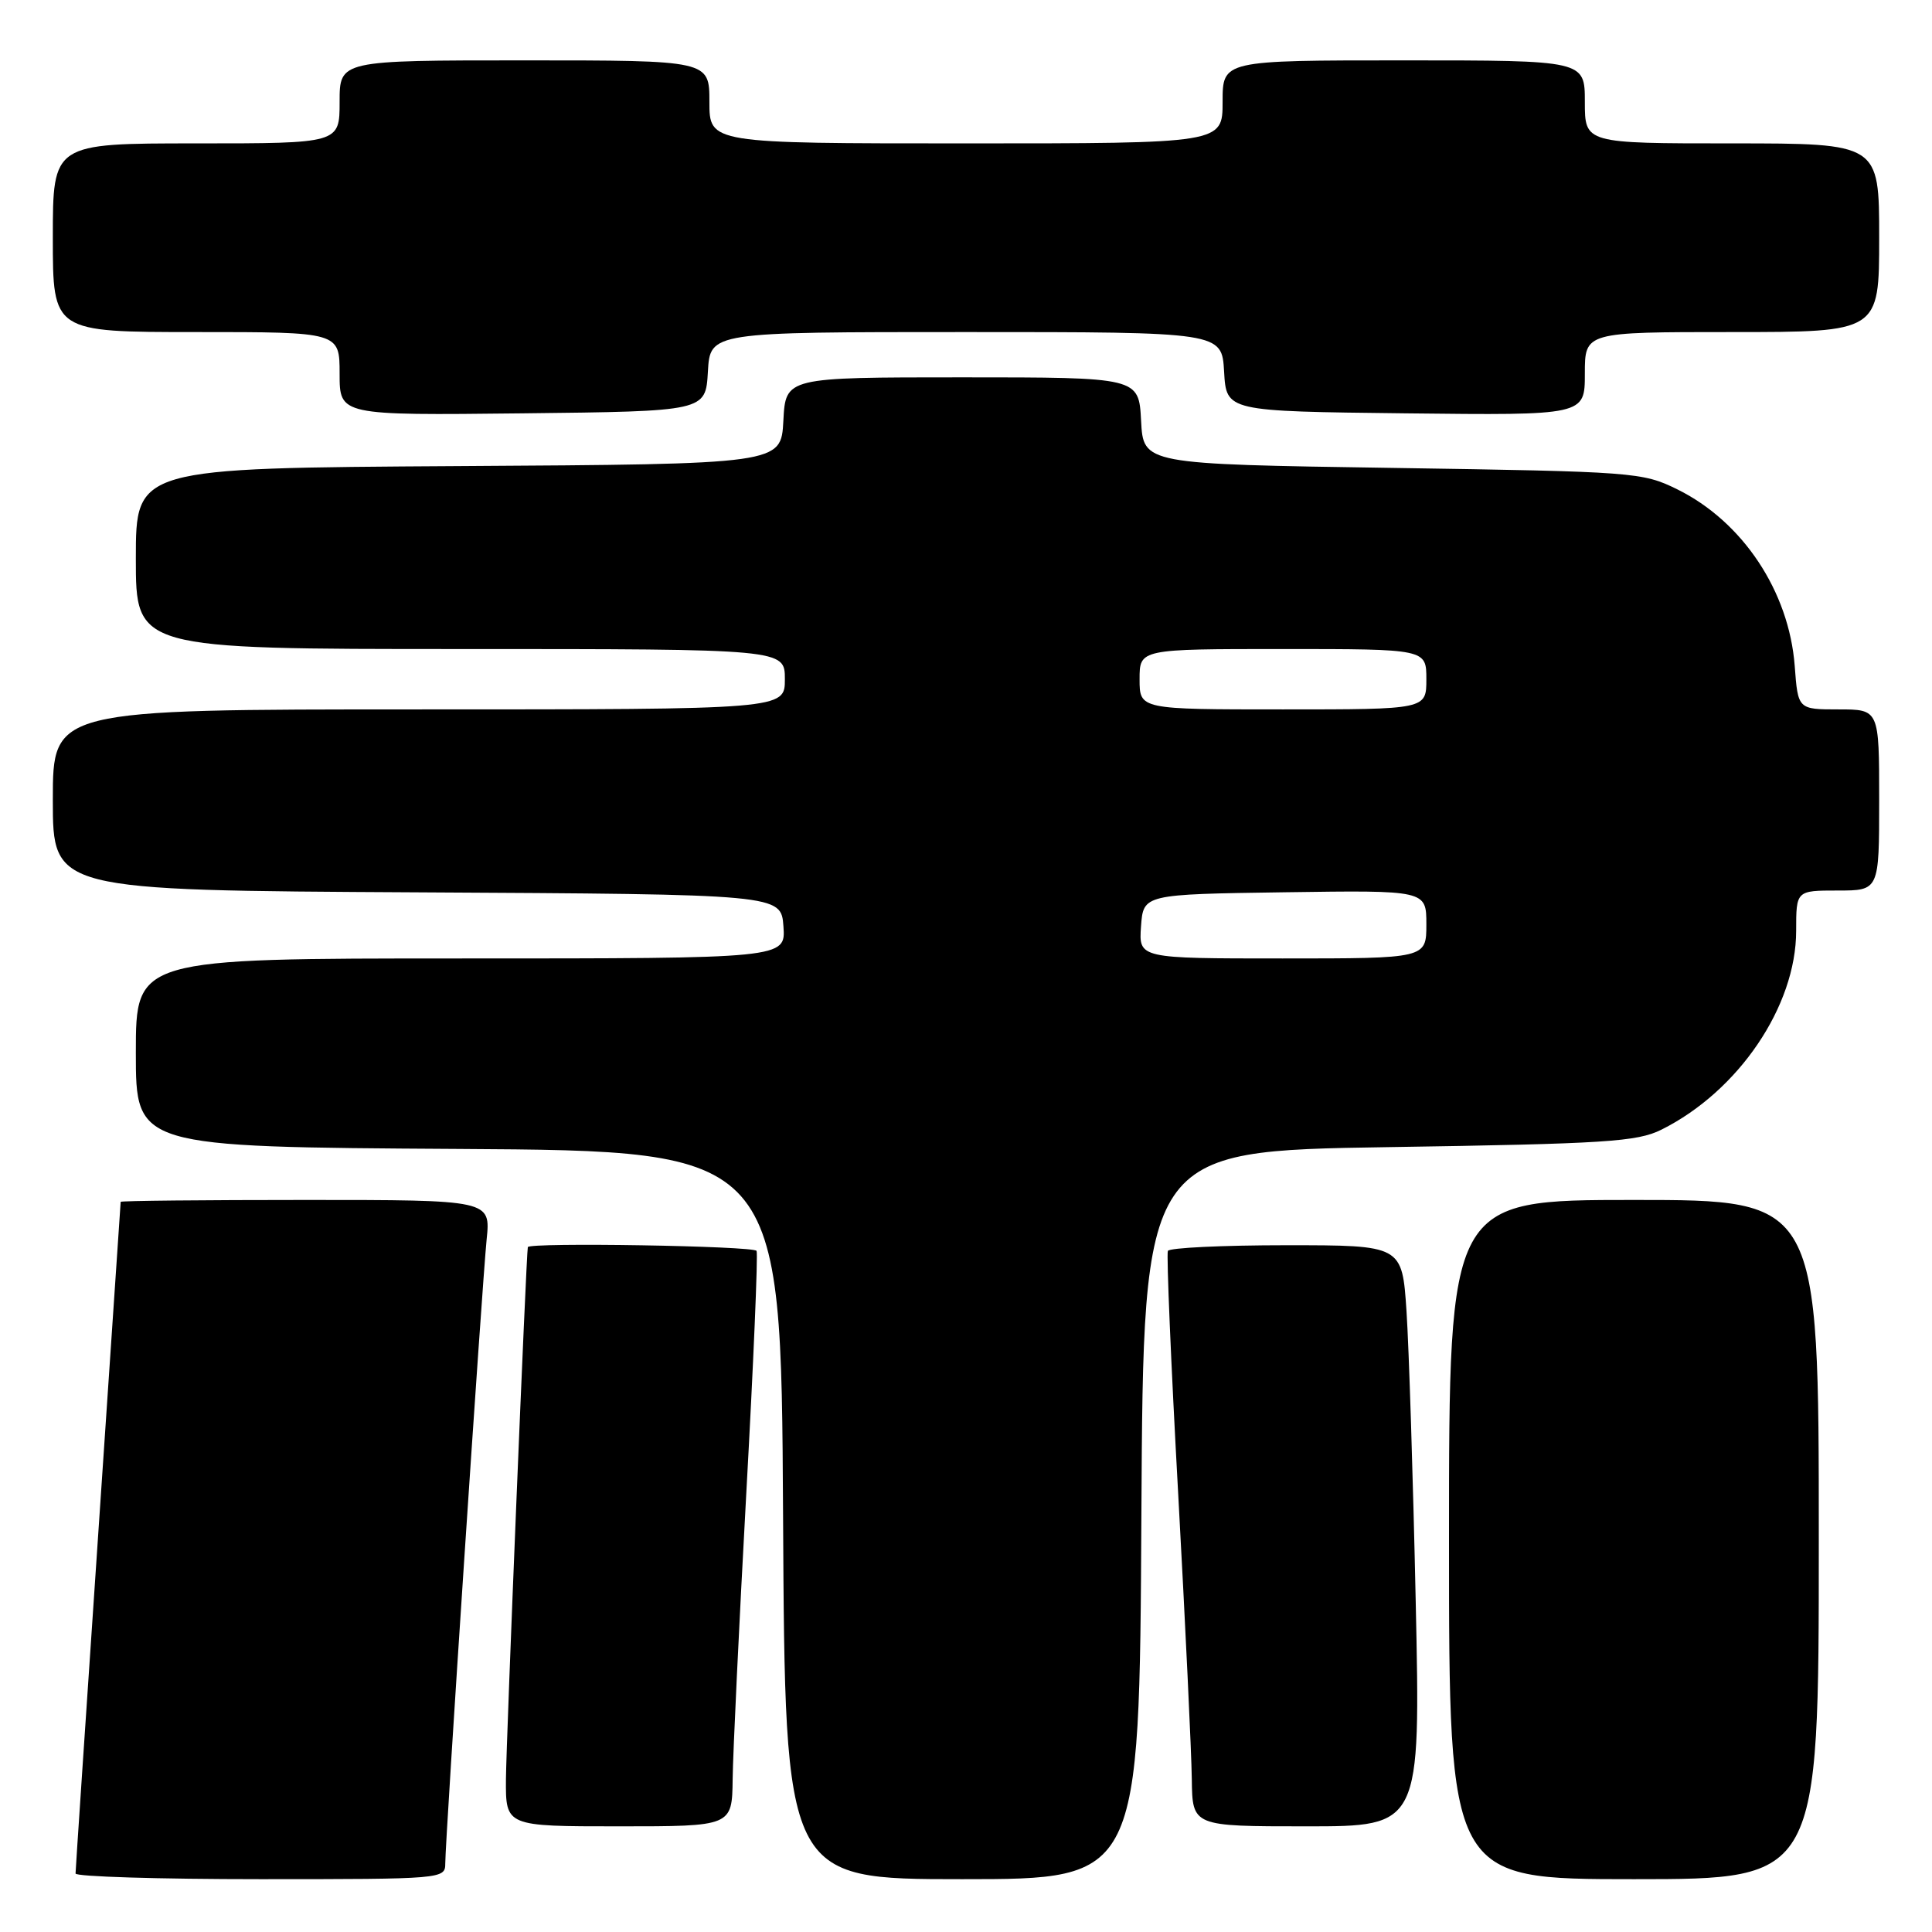 <?xml version="1.0" encoding="UTF-8" standalone="no"?>
<!DOCTYPE svg PUBLIC "-//W3C//DTD SVG 1.1//EN" "http://www.w3.org/Graphics/SVG/1.1/DTD/svg11.dtd" >
<svg xmlns="http://www.w3.org/2000/svg" xmlns:xlink="http://www.w3.org/1999/xlink" version="1.1" viewBox="0 0 256 256">
 <g >
 <path fill="currentColor"
d=" M 59.00 246.92 C 59.00 243.72 63.88 170.21 64.48 164.25 C 65.02 159.00 65.02 159.00 40.51 159.00 C 27.03 159.00 16.00 159.11 15.99 159.25 C 15.99 159.39 14.64 179.30 13.00 203.50 C 11.36 227.70 10.01 247.84 10.01 248.25 C 10.00 248.66 21.02 249.00 34.50 249.00 C 58.66 249.00 59.00 248.97 59.00 246.92 Z  M 151.24 200.75 C 151.50 152.50 151.50 152.50 184.00 152.00 C 212.75 151.56 216.92 151.29 220.14 149.69 C 230.36 144.60 238.00 133.33 238.00 123.34 C 238.00 118.00 238.00 118.00 243.50 118.00 C 249.00 118.00 249.00 118.00 249.00 106.00 C 249.00 94.00 249.00 94.00 243.62 94.00 C 238.24 94.00 238.24 94.00 237.81 88.25 C 237.06 78.36 230.91 69.11 222.25 64.84 C 217.64 62.57 216.56 62.49 184.50 62.00 C 151.50 61.50 151.50 61.50 151.20 55.75 C 150.90 50.00 150.90 50.00 127.50 50.00 C 104.10 50.00 104.10 50.00 103.80 55.75 C 103.50 61.50 103.50 61.50 60.75 61.76 C 18.00 62.02 18.00 62.02 18.00 74.01 C 18.00 86.00 18.00 86.00 61.00 86.00 C 104.00 86.00 104.00 86.00 104.00 90.00 C 104.00 94.00 104.00 94.00 55.50 94.00 C 7.00 94.00 7.00 94.00 7.00 105.99 C 7.00 117.98 7.00 117.98 55.25 118.24 C 103.50 118.50 103.50 118.50 103.81 122.75 C 104.11 127.00 104.11 127.00 61.06 127.00 C 18.00 127.00 18.00 127.00 18.00 139.49 C 18.00 151.98 18.00 151.98 60.75 152.24 C 103.50 152.50 103.50 152.50 103.76 200.75 C 104.02 249.00 104.02 249.00 127.50 249.00 C 150.98 249.00 150.98 249.00 151.24 200.75 Z  M 241.00 204.00 C 241.00 159.00 241.00 159.00 216.50 159.00 C 192.00 159.00 192.00 159.00 192.00 204.00 C 192.00 249.00 192.00 249.00 216.50 249.00 C 241.00 249.00 241.00 249.00 241.00 204.00 Z  M 97.08 235.75 C 97.12 232.31 97.93 215.32 98.88 198.00 C 99.84 180.68 100.45 166.16 100.25 165.75 C 99.93 165.09 70.10 164.60 69.94 165.25 C 69.73 166.11 67.08 230.66 67.04 235.75 C 67.00 242.00 67.00 242.00 82.00 242.00 C 97.00 242.00 97.00 242.00 97.08 235.75 Z  M 187.59 212.25 C 187.24 195.89 186.69 178.56 186.37 173.75 C 185.79 165.00 185.79 165.00 170.45 165.00 C 162.02 165.00 154.95 165.34 154.75 165.75 C 154.55 166.16 155.16 180.68 156.12 198.00 C 157.07 215.32 157.88 232.31 157.92 235.75 C 158.00 242.00 158.00 242.00 173.11 242.00 C 188.23 242.00 188.23 242.00 187.59 212.25 Z  M 93.80 49.25 C 94.10 44.00 94.10 44.00 128.00 44.00 C 161.90 44.00 161.90 44.00 162.20 49.25 C 162.50 54.50 162.50 54.50 186.25 54.77 C 210.00 55.04 210.00 55.04 210.00 49.52 C 210.00 44.00 210.00 44.00 229.50 44.00 C 249.00 44.00 249.00 44.00 249.00 31.50 C 249.00 19.00 249.00 19.00 229.50 19.00 C 210.00 19.00 210.00 19.00 210.00 13.50 C 210.00 8.00 210.00 8.00 186.00 8.00 C 162.00 8.00 162.00 8.00 162.00 13.50 C 162.00 19.00 162.00 19.00 128.00 19.00 C 94.00 19.00 94.00 19.00 94.00 13.50 C 94.00 8.00 94.00 8.00 69.50 8.00 C 45.00 8.00 45.00 8.00 45.00 13.50 C 45.00 19.00 45.00 19.00 26.00 19.00 C 7.00 19.00 7.00 19.00 7.00 31.50 C 7.00 44.00 7.00 44.00 26.00 44.00 C 45.00 44.00 45.00 44.00 45.00 49.52 C 45.00 55.04 45.00 55.04 69.25 54.77 C 93.50 54.50 93.50 54.50 93.80 49.25 Z  M 151.19 122.75 C 151.50 118.50 151.50 118.50 170.25 118.23 C 189.00 117.96 189.00 117.96 189.00 122.48 C 189.00 127.00 189.00 127.00 169.94 127.00 C 150.89 127.00 150.89 127.00 151.19 122.75 Z  M 151.00 90.00 C 151.00 86.00 151.00 86.00 170.00 86.00 C 189.00 86.00 189.00 86.00 189.00 90.00 C 189.00 94.00 189.00 94.00 170.00 94.00 C 151.00 94.00 151.00 94.00 151.00 90.00 Z "/>
</g>
</svg>